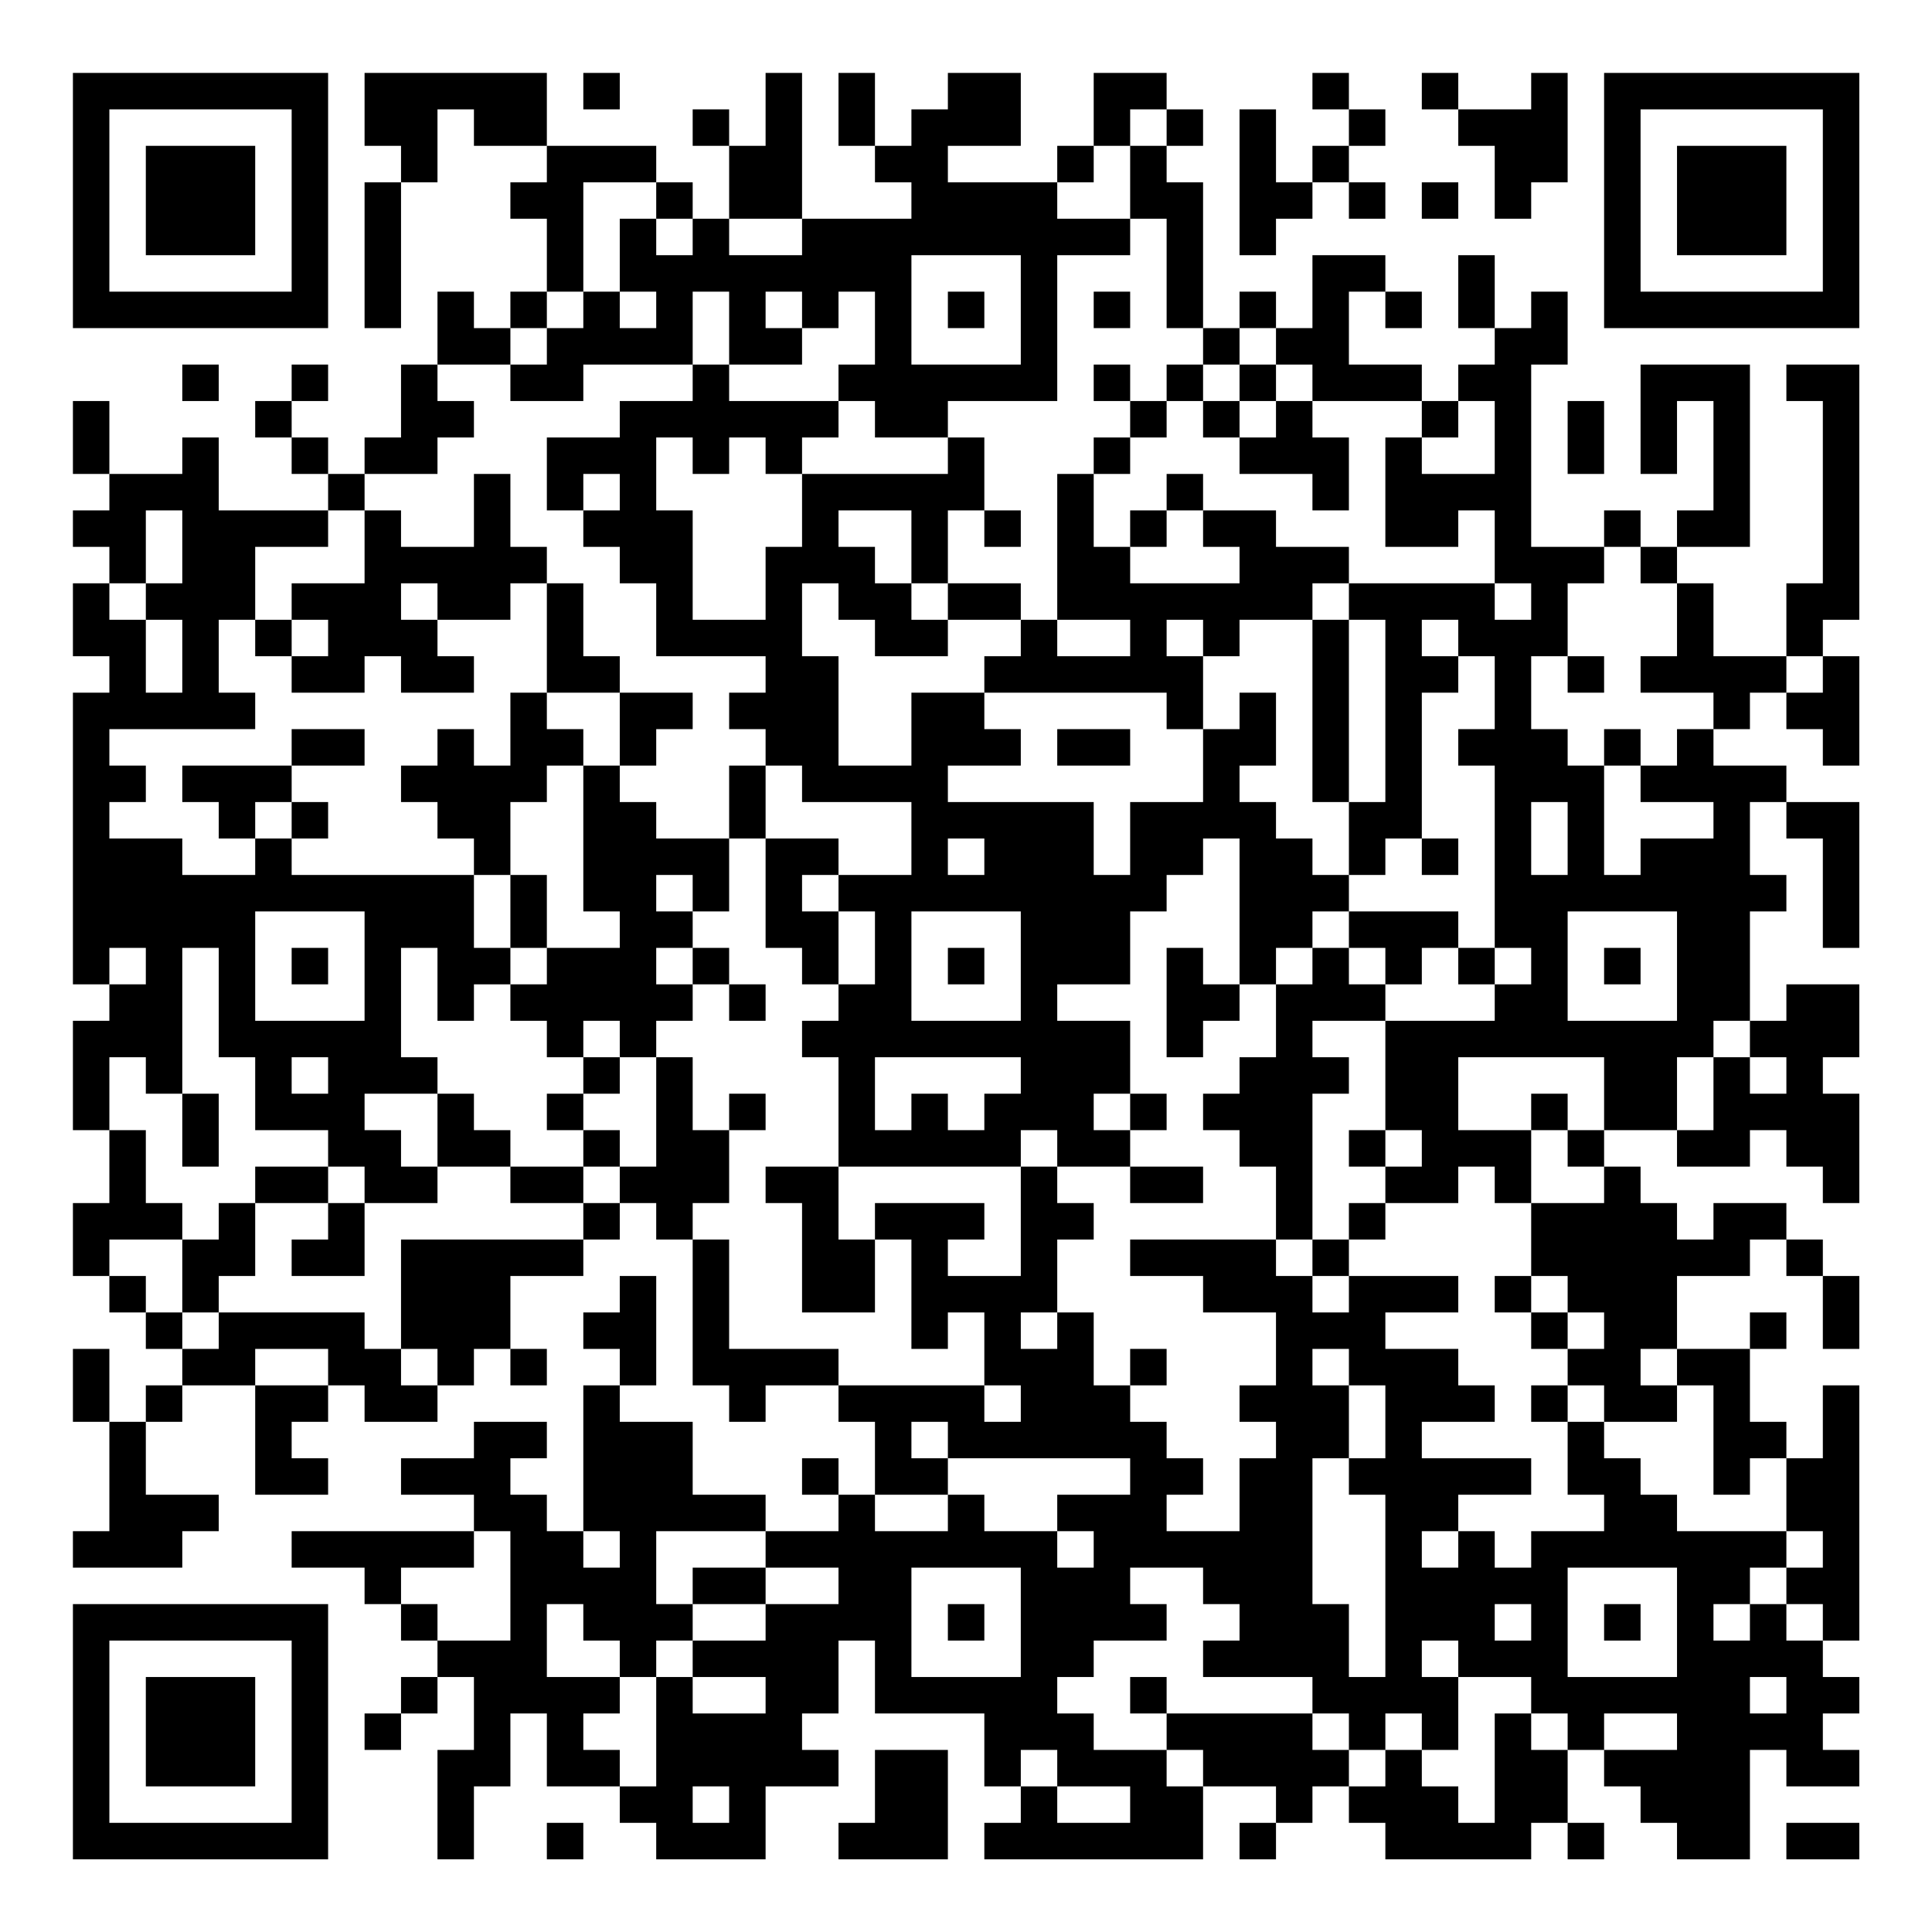<?xml version="1.0" encoding="UTF-8"?>
<svg xmlns="http://www.w3.org/2000/svg" version="1.1" width="200" height="200" viewBox="0 0 200 200"><rect x="0" y="0" width="200" height="200" fill="#ffffff"/><g transform="scale(3.774)"><g transform="translate(2,2)"><path fill-rule="evenodd" d="M8 0L8 2L9 2L9 3L8 3L8 7L9 7L9 3L10 3L10 1L11 1L11 2L13 2L13 3L12 3L12 4L13 4L13 6L12 6L12 7L11 7L11 6L10 6L10 8L9 8L9 10L8 10L8 11L7 11L7 10L6 10L6 9L7 9L7 8L6 8L6 9L5 9L5 10L6 10L6 11L7 11L7 12L4 12L4 10L3 10L3 11L1 11L1 9L0 9L0 11L1 11L1 12L0 12L0 13L1 13L1 14L0 14L0 16L1 16L1 17L0 17L0 25L1 25L1 26L0 26L0 29L1 29L1 31L0 31L0 33L1 33L1 34L2 34L2 35L3 35L3 36L2 36L2 37L1 37L1 35L0 35L0 37L1 37L1 40L0 40L0 41L3 41L3 40L4 40L4 39L2 39L2 37L3 37L3 36L5 36L5 39L7 39L7 38L6 38L6 37L7 37L7 36L8 36L8 37L10 37L10 36L11 36L11 35L12 35L12 36L13 36L13 35L12 35L12 33L14 33L14 32L15 32L15 31L16 31L16 32L17 32L17 36L18 36L18 37L19 37L19 36L21 36L21 37L22 37L22 39L21 39L21 38L20 38L20 39L21 39L21 40L19 40L19 39L17 39L17 37L15 37L15 36L16 36L16 33L15 33L15 34L14 34L14 35L15 35L15 36L14 36L14 40L13 40L13 39L12 39L12 38L13 38L13 37L11 37L11 38L9 38L9 39L11 39L11 40L6 40L6 41L8 41L8 42L9 42L9 43L10 43L10 44L9 44L9 45L8 45L8 46L9 46L9 45L10 45L10 44L11 44L11 46L10 46L10 49L11 49L11 47L12 47L12 45L13 45L13 47L15 47L15 48L16 48L16 49L19 49L19 47L21 47L21 46L20 46L20 45L21 45L21 43L22 43L22 45L25 45L25 47L26 47L26 48L25 48L25 49L31 49L31 47L33 47L33 48L32 48L32 49L33 49L33 48L34 48L34 47L35 47L35 48L36 48L36 49L40 49L40 48L41 48L41 49L42 49L42 48L41 48L41 46L42 46L42 47L43 47L43 48L44 48L44 49L46 49L46 46L47 46L47 47L49 47L49 46L48 46L48 45L49 45L49 44L48 44L48 43L49 43L49 36L48 36L48 38L47 38L47 37L46 37L46 35L47 35L47 34L46 34L46 35L44 35L44 33L46 33L46 32L47 32L47 33L48 33L48 35L49 35L49 33L48 33L48 32L47 32L47 31L45 31L45 32L44 32L44 31L43 31L43 30L42 30L42 29L44 29L44 30L46 30L46 29L47 29L47 30L48 30L48 31L49 31L49 28L48 28L48 27L49 27L49 25L47 25L47 26L46 26L46 23L47 23L47 22L46 22L46 20L47 20L47 21L48 21L48 24L49 24L49 20L47 20L47 19L45 19L45 18L46 18L46 17L47 17L47 18L48 18L48 19L49 19L49 16L48 16L48 15L49 15L49 8L47 8L47 9L48 9L48 14L47 14L47 16L45 16L45 14L44 14L44 13L46 13L46 8L43 8L43 11L44 11L44 9L45 9L45 12L44 12L44 13L43 13L43 12L42 12L42 13L40 13L40 8L41 8L41 6L40 6L40 7L39 7L39 5L38 5L38 7L39 7L39 8L38 8L38 9L37 9L37 8L35 8L35 6L36 6L36 7L37 7L37 6L36 6L36 5L34 5L34 7L33 7L33 6L32 6L32 7L31 7L31 3L30 3L30 2L31 2L31 1L30 1L30 0L28 0L28 2L27 2L27 3L24 3L24 2L26 2L26 0L24 0L24 1L23 1L23 2L22 2L22 0L21 0L21 2L22 2L22 3L23 3L23 4L20 4L20 0L19 0L19 2L18 2L18 1L17 1L17 2L18 2L18 4L17 4L17 3L16 3L16 2L13 2L13 0ZM14 0L14 1L15 1L15 0ZM34 0L34 1L35 1L35 2L34 2L34 3L33 3L33 1L32 1L32 5L33 5L33 4L34 4L34 3L35 3L35 4L36 4L36 3L35 3L35 2L36 2L36 1L35 1L35 0ZM37 0L37 1L38 1L38 2L39 2L39 4L40 4L40 3L41 3L41 0L40 0L40 1L38 1L38 0ZM29 1L29 2L28 2L28 3L27 3L27 4L29 4L29 5L27 5L27 9L24 9L24 10L22 10L22 9L21 9L21 8L22 8L22 6L21 6L21 7L20 7L20 6L19 6L19 7L20 7L20 8L18 8L18 6L17 6L17 8L14 8L14 9L12 9L12 8L13 8L13 7L14 7L14 6L15 6L15 7L16 7L16 6L15 6L15 4L16 4L16 5L17 5L17 4L16 4L16 3L14 3L14 6L13 6L13 7L12 7L12 8L10 8L10 9L11 9L11 10L10 10L10 11L8 11L8 12L7 12L7 13L5 13L5 15L4 15L4 17L5 17L5 18L1 18L1 19L2 19L2 20L1 20L1 21L3 21L3 22L5 22L5 21L6 21L6 22L11 22L11 24L12 24L12 25L11 25L11 26L10 26L10 24L9 24L9 27L10 27L10 28L8 28L8 29L9 29L9 30L10 30L10 31L8 31L8 30L7 30L7 29L5 29L5 27L4 27L4 24L3 24L3 28L2 28L2 27L1 27L1 29L2 29L2 31L3 31L3 32L1 32L1 33L2 33L2 34L3 34L3 35L4 35L4 34L8 34L8 35L9 35L9 36L10 36L10 35L9 35L9 32L14 32L14 31L15 31L15 30L16 30L16 27L17 27L17 29L18 29L18 31L17 31L17 32L18 32L18 35L21 35L21 36L25 36L25 37L26 37L26 36L25 36L25 34L24 34L24 35L23 35L23 32L22 32L22 31L25 31L25 32L24 32L24 33L26 33L26 30L27 30L27 31L28 31L28 32L27 32L27 34L26 34L26 35L27 35L27 34L28 34L28 36L29 36L29 37L30 37L30 38L31 38L31 39L30 39L30 40L32 40L32 38L33 38L33 37L32 37L32 36L33 36L33 34L31 34L31 33L29 33L29 32L33 32L33 33L34 33L34 34L35 34L35 33L38 33L38 34L36 34L36 35L38 35L38 36L39 36L39 37L37 37L37 38L40 38L40 39L38 39L38 40L37 40L37 41L38 41L38 40L39 40L39 41L40 41L40 40L42 40L42 39L41 39L41 37L42 37L42 38L43 38L43 39L44 39L44 40L47 40L47 41L46 41L46 42L45 42L45 43L46 43L46 42L47 42L47 43L48 43L48 42L47 42L47 41L48 41L48 40L47 40L47 38L46 38L46 39L45 39L45 36L44 36L44 35L43 35L43 36L44 36L44 37L42 37L42 36L41 36L41 35L42 35L42 34L41 34L41 33L40 33L40 31L42 31L42 30L41 30L41 29L42 29L42 27L38 27L38 29L40 29L40 31L39 31L39 30L38 30L38 31L36 31L36 30L37 30L37 29L36 29L36 26L39 26L39 25L40 25L40 24L39 24L39 19L38 19L38 18L39 18L39 16L38 16L38 15L37 15L37 16L38 16L38 17L37 17L37 21L36 21L36 22L35 22L35 20L36 20L36 15L35 15L35 14L39 14L39 15L40 15L40 14L39 14L39 12L38 12L38 13L36 13L36 10L37 10L37 11L39 11L39 9L38 9L38 10L37 10L37 9L34 9L34 8L33 8L33 7L32 7L32 8L31 8L31 7L30 7L30 4L29 4L29 2L30 2L30 1ZM37 3L37 4L38 4L38 3ZM18 4L18 5L20 5L20 4ZM23 5L23 8L26 8L26 5ZM24 6L24 7L25 7L25 6ZM28 6L28 7L29 7L29 6ZM3 8L3 9L4 9L4 8ZM17 8L17 9L15 9L15 10L13 10L13 12L14 12L14 13L15 13L15 14L16 14L16 16L19 16L19 17L18 17L18 18L19 18L19 19L18 19L18 21L16 21L16 20L15 20L15 19L16 19L16 18L17 18L17 17L15 17L15 16L14 16L14 14L13 14L13 13L12 13L12 11L11 11L11 13L9 13L9 12L8 12L8 14L6 14L6 15L5 15L5 16L6 16L6 17L8 17L8 16L9 16L9 17L11 17L11 16L10 16L10 15L12 15L12 14L13 14L13 17L12 17L12 19L11 19L11 18L10 18L10 19L9 19L9 20L10 20L10 21L11 21L11 22L12 22L12 24L13 24L13 25L12 25L12 26L13 26L13 27L14 27L14 28L13 28L13 29L14 29L14 30L12 30L12 29L11 29L11 28L10 28L10 30L12 30L12 31L14 31L14 30L15 30L15 29L14 29L14 28L15 28L15 27L16 27L16 26L17 26L17 25L18 25L18 26L19 26L19 25L18 25L18 24L17 24L17 23L18 23L18 21L19 21L19 24L20 24L20 25L21 25L21 26L20 26L20 27L21 27L21 30L19 30L19 31L20 31L20 34L22 34L22 32L21 32L21 30L26 30L26 29L27 29L27 30L29 30L29 31L31 31L31 30L29 30L29 29L30 29L30 28L29 28L29 26L27 26L27 25L29 25L29 23L30 23L30 22L31 22L31 21L32 21L32 25L31 25L31 24L30 24L30 27L31 27L31 26L32 26L32 25L33 25L33 27L32 27L32 28L31 28L31 29L32 29L32 30L33 30L33 32L34 32L34 33L35 33L35 32L36 32L36 31L35 31L35 32L34 32L34 28L35 28L35 27L34 27L34 26L36 26L36 25L37 25L37 24L38 24L38 25L39 25L39 24L38 24L38 23L35 23L35 22L34 22L34 21L33 21L33 20L32 20L32 19L33 19L33 17L32 17L32 18L31 18L31 16L32 16L32 15L34 15L34 20L35 20L35 15L34 15L34 14L35 14L35 13L33 13L33 12L31 12L31 11L30 11L30 12L29 12L29 13L28 13L28 11L29 11L29 10L30 10L30 9L31 9L31 10L32 10L32 11L34 11L34 12L35 12L35 10L34 10L34 9L33 9L33 8L32 8L32 9L31 9L31 8L30 8L30 9L29 9L29 8L28 8L28 9L29 9L29 10L28 10L28 11L27 11L27 15L26 15L26 14L24 14L24 12L25 12L25 13L26 13L26 12L25 12L25 10L24 10L24 11L20 11L20 10L21 10L21 9L18 9L18 8ZM32 9L32 10L33 10L33 9ZM41 9L41 11L42 11L42 9ZM16 10L16 12L17 12L17 15L19 15L19 13L20 13L20 11L19 11L19 10L18 10L18 11L17 11L17 10ZM14 11L14 12L15 12L15 11ZM2 12L2 14L1 14L1 15L2 15L2 17L3 17L3 15L2 15L2 14L3 14L3 12ZM21 12L21 13L22 13L22 14L23 14L23 15L24 15L24 16L22 16L22 15L21 15L21 14L20 14L20 16L21 16L21 19L23 19L23 17L25 17L25 18L26 18L26 19L24 19L24 20L28 20L28 22L29 22L29 20L31 20L31 18L30 18L30 17L25 17L25 16L26 16L26 15L24 15L24 14L23 14L23 12ZM30 12L30 13L29 13L29 14L32 14L32 13L31 13L31 12ZM42 13L42 14L41 14L41 16L40 16L40 18L41 18L41 19L42 19L42 22L43 22L43 21L45 21L45 20L43 20L43 19L44 19L44 18L45 18L45 17L43 17L43 16L44 16L44 14L43 14L43 13ZM9 14L9 15L10 15L10 14ZM6 15L6 16L7 16L7 15ZM27 15L27 16L29 16L29 15ZM30 15L30 16L31 16L31 15ZM41 16L41 17L42 17L42 16ZM47 16L47 17L48 17L48 16ZM13 17L13 18L14 18L14 19L13 19L13 20L12 20L12 22L13 22L13 24L15 24L15 23L14 23L14 19L15 19L15 17ZM6 18L6 19L3 19L3 20L4 20L4 21L5 21L5 20L6 20L6 21L7 21L7 20L6 20L6 19L8 19L8 18ZM27 18L27 19L29 19L29 18ZM42 18L42 19L43 19L43 18ZM19 19L19 21L21 21L21 22L20 22L20 23L21 23L21 25L22 25L22 23L21 23L21 22L23 22L23 20L20 20L20 19ZM40 20L40 22L41 22L41 20ZM24 21L24 22L25 22L25 21ZM37 21L37 22L38 22L38 21ZM16 22L16 23L17 23L17 22ZM5 23L5 26L8 26L8 23ZM23 23L23 26L26 26L26 23ZM34 23L34 24L33 24L33 25L34 25L34 24L35 24L35 25L36 25L36 24L35 24L35 23ZM41 23L41 26L44 26L44 23ZM1 24L1 25L2 25L2 24ZM6 24L6 25L7 25L7 24ZM16 24L16 25L17 25L17 24ZM24 24L24 25L25 25L25 24ZM42 24L42 25L43 25L43 24ZM14 26L14 27L15 27L15 26ZM45 26L45 27L44 27L44 29L45 29L45 27L46 27L46 28L47 28L47 27L46 27L46 26ZM6 27L6 28L7 28L7 27ZM22 27L22 29L23 29L23 28L24 28L24 29L25 29L25 28L26 28L26 27ZM3 28L3 30L4 30L4 28ZM18 28L18 29L19 29L19 28ZM28 28L28 29L29 29L29 28ZM40 28L40 29L41 29L41 28ZM35 29L35 30L36 30L36 29ZM5 30L5 31L4 31L4 32L3 32L3 34L4 34L4 33L5 33L5 31L7 31L7 32L6 32L6 33L8 33L8 31L7 31L7 30ZM39 33L39 34L40 34L40 35L41 35L41 34L40 34L40 33ZM5 35L5 36L7 36L7 35ZM29 35L29 36L30 36L30 35ZM34 35L34 36L35 36L35 38L34 38L34 42L35 42L35 44L36 44L36 39L35 39L35 38L36 38L36 36L35 36L35 35ZM40 36L40 37L41 37L41 36ZM23 37L23 38L24 38L24 39L22 39L22 40L24 40L24 39L25 39L25 40L27 40L27 41L28 41L28 40L27 40L27 39L29 39L29 38L24 38L24 37ZM11 40L11 41L9 41L9 42L10 42L10 43L12 43L12 40ZM14 40L14 41L15 41L15 40ZM16 40L16 42L17 42L17 43L16 43L16 44L15 44L15 43L14 43L14 42L13 42L13 44L15 44L15 45L14 45L14 46L15 46L15 47L16 47L16 44L17 44L17 45L19 45L19 44L17 44L17 43L19 43L19 42L21 42L21 41L19 41L19 40ZM17 41L17 42L19 42L19 41ZM23 41L23 44L26 44L26 41ZM29 41L29 42L30 42L30 43L28 43L28 44L27 44L27 45L28 45L28 46L30 46L30 47L31 47L31 46L30 46L30 45L34 45L34 46L35 46L35 47L36 47L36 46L37 46L37 47L38 47L38 48L39 48L39 45L40 45L40 46L41 46L41 45L40 45L40 44L38 44L38 43L37 43L37 44L38 44L38 46L37 46L37 45L36 45L36 46L35 46L35 45L34 45L34 44L31 44L31 43L32 43L32 42L31 42L31 41ZM41 41L41 44L44 44L44 41ZM24 42L24 43L25 43L25 42ZM39 42L39 43L40 43L40 42ZM42 42L42 43L43 43L43 42ZM29 44L29 45L30 45L30 44ZM46 44L46 45L47 45L47 44ZM42 45L42 46L44 46L44 45ZM22 46L22 48L21 48L21 49L24 49L24 46ZM26 46L26 47L27 47L27 48L29 48L29 47L27 47L27 46ZM17 47L17 48L18 48L18 47ZM13 48L13 49L14 49L14 48ZM47 48L47 49L49 49L49 48ZM0 0L0 7L7 7L7 0ZM1 1L1 6L6 6L6 1ZM2 2L2 5L5 5L5 2ZM42 0L42 7L49 7L49 0ZM43 1L43 6L48 6L48 1ZM44 2L44 5L47 5L47 2ZM0 42L0 49L7 49L7 42ZM1 43L1 48L6 48L6 43ZM2 44L2 47L5 47L5 44Z" fill="#000000"/></g></g></svg>
